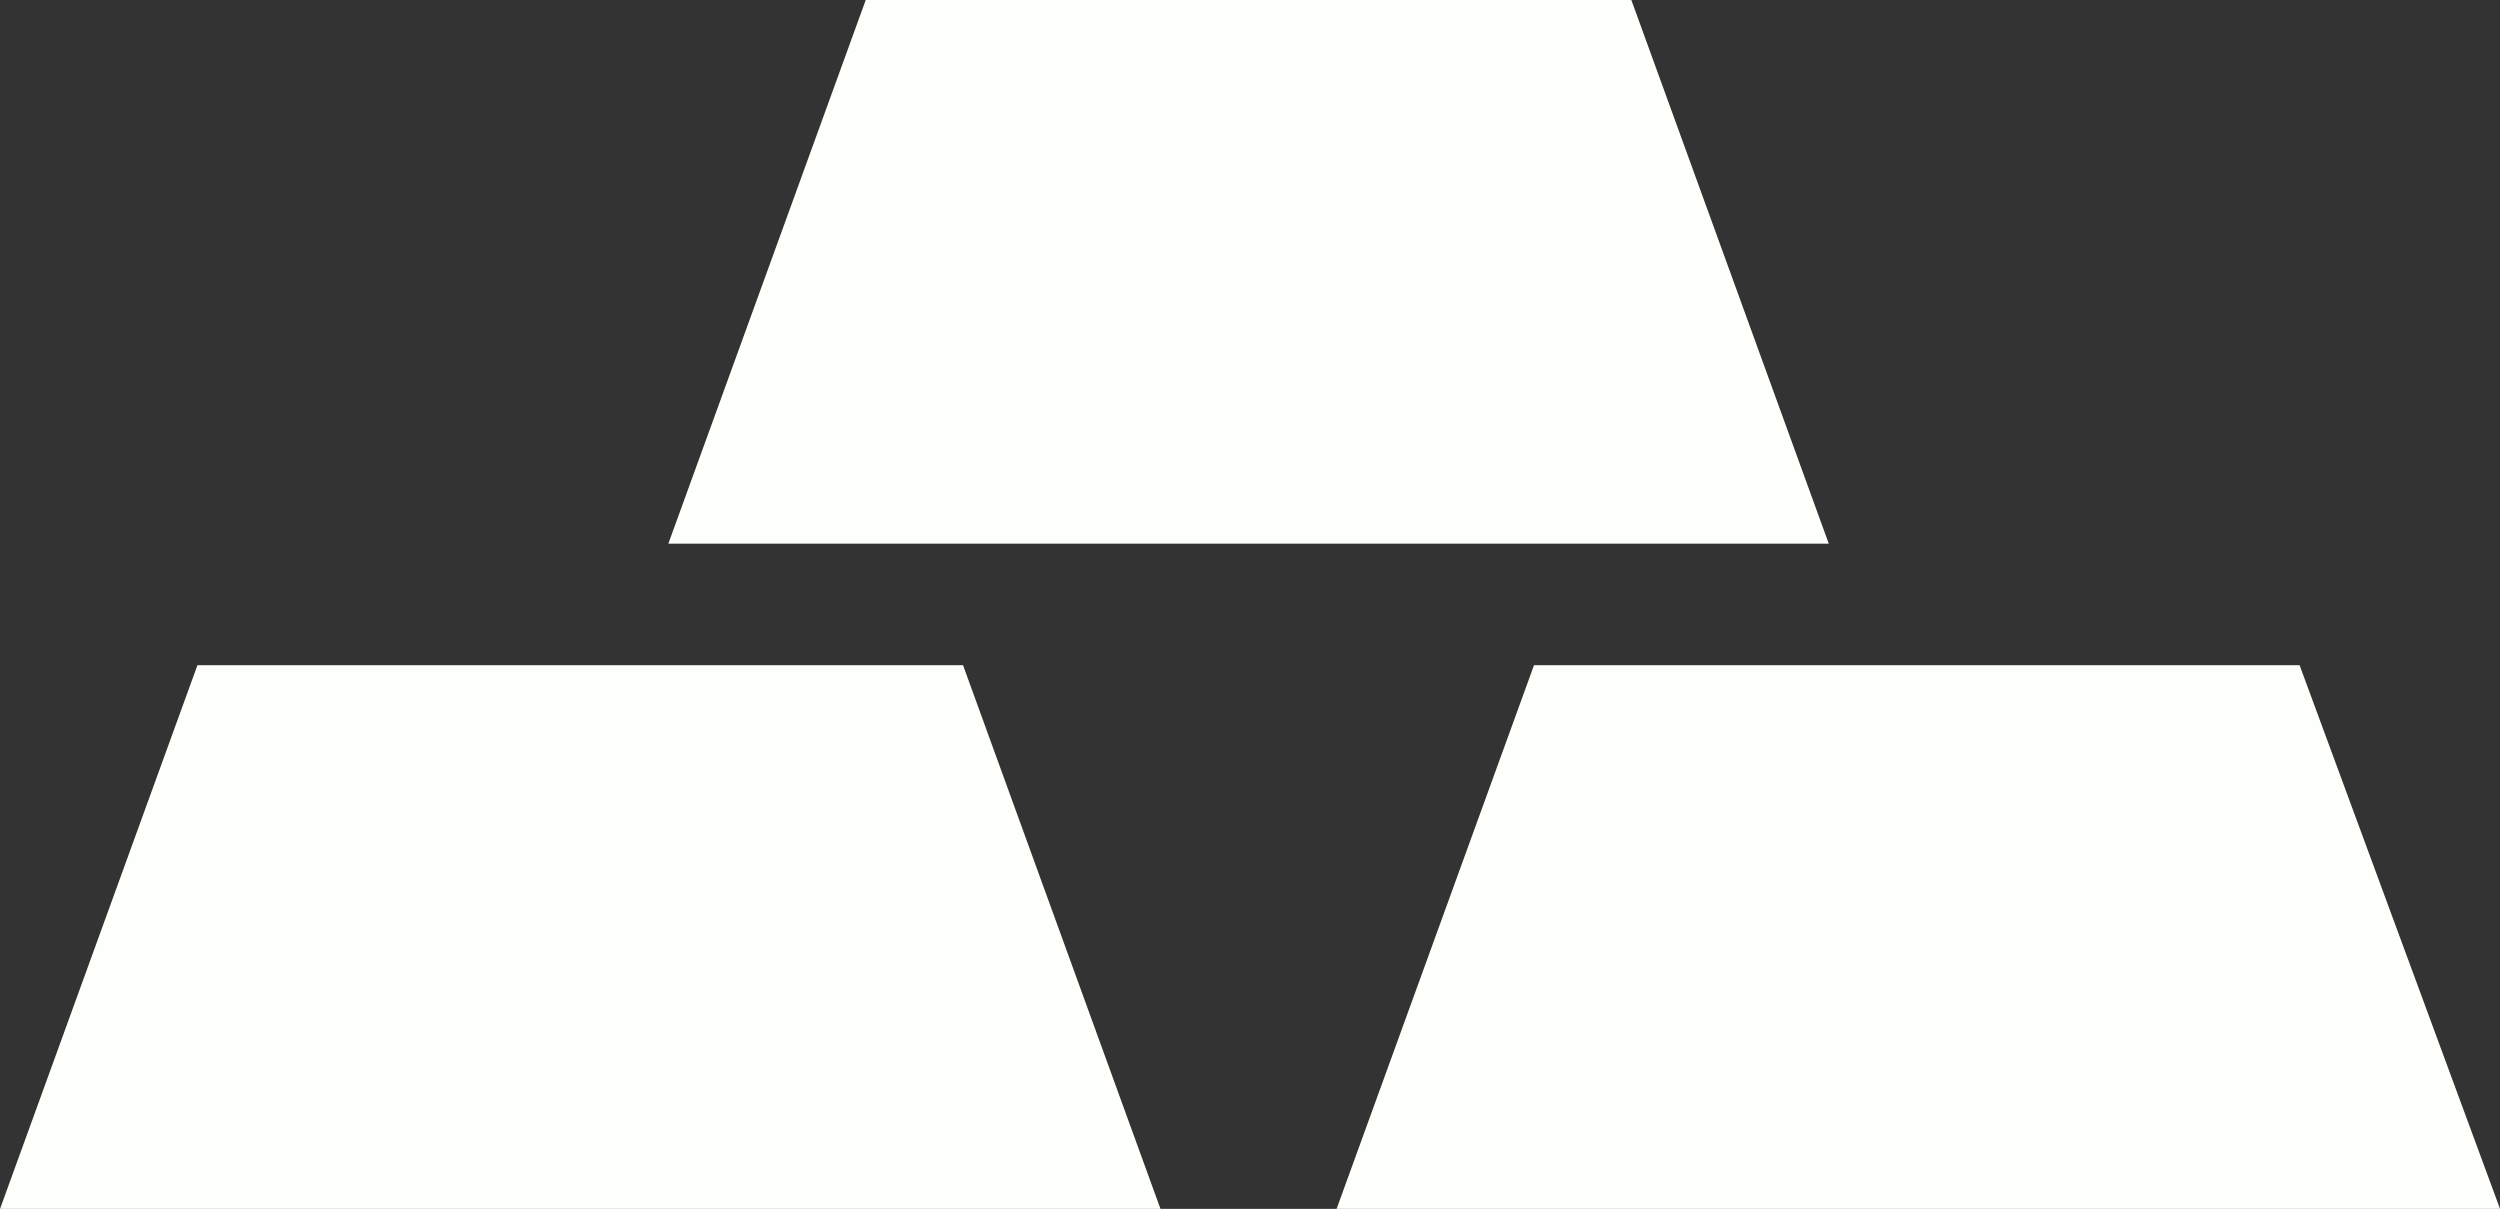 <svg xmlns="http://www.w3.org/2000/svg" width="112.298" height="54.301" viewBox="0 0 112.298 54.301">
  <rect x="0" y="0" width="112.298" height="54.301" fill="#333333" stroke="none"/>
  <g id="noun-gold-7184181" transform="translate(-8.898 -30.102)">
    <path id="Path_2509" data-name="Path 2509" d="M74.157,30.1H39.768L30.9,54.523H83.026Z" transform="translate(8.019 0)" fill="#fdfffa"/>
    <path id="Path_2510" data-name="Path 2510" d="M17.767,52,8.9,76.421H61.025L52.156,52Z" transform="translate(0 7.981)" fill="#fdfffa"/>
    <path id="Path_2511" data-name="Path 2511" d="M96.157,52H61.768L52.9,76.421h52.26Z" transform="translate(16.037 7.981)" fill="#fdfffa"/>
  </g>
</svg>
